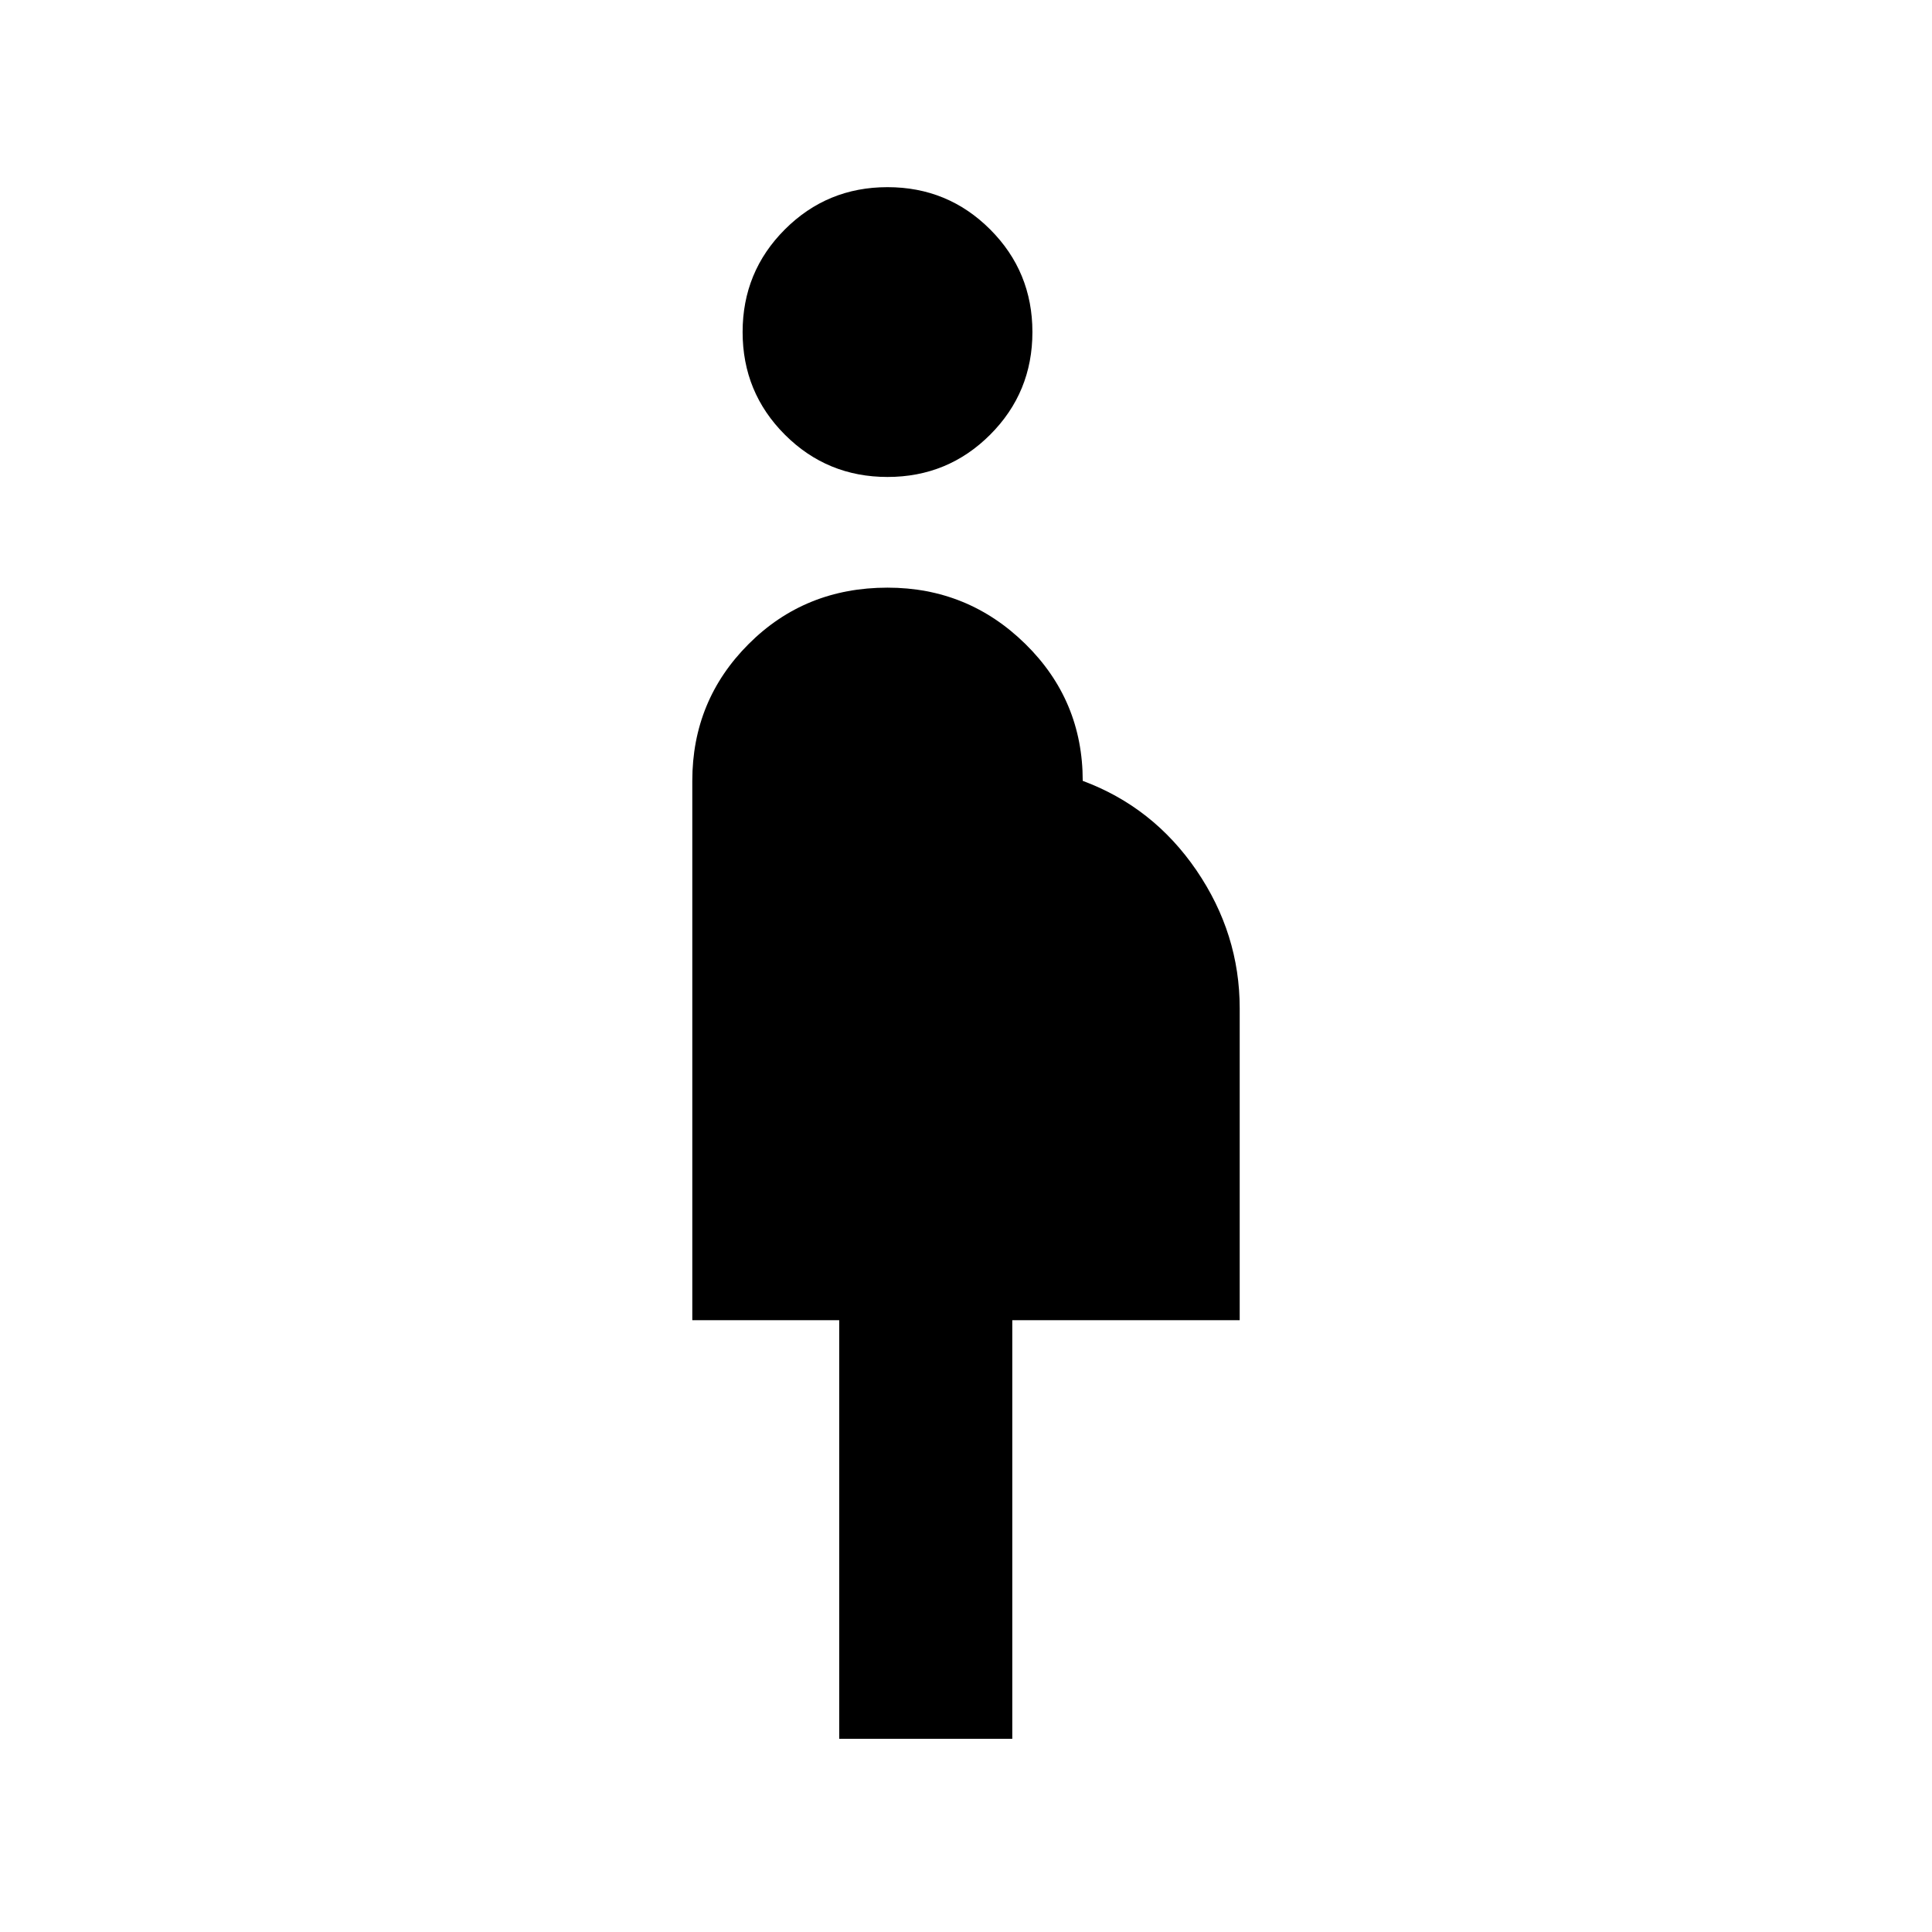 <svg xmlns="http://www.w3.org/2000/svg" height="24" width="24"><path d="M11.025 5.925q-.75 0-1.275-.525-.525-.525-.525-1.275 0-.75.525-1.275.525-.525 1.275-.525.75 0 1.275.525.525.525.525 1.275 0 .75-.525 1.275-.525.525-1.275.525Zm-.6 15.675v-5.2H8.6V9.7q0-1 .7-1.7t1.725-.7q1 0 1.713.7.712.7.712 1.7.875.325 1.413 1.112.537.788.537 1.713V16.4h-2.825v5.2Z"/></svg>